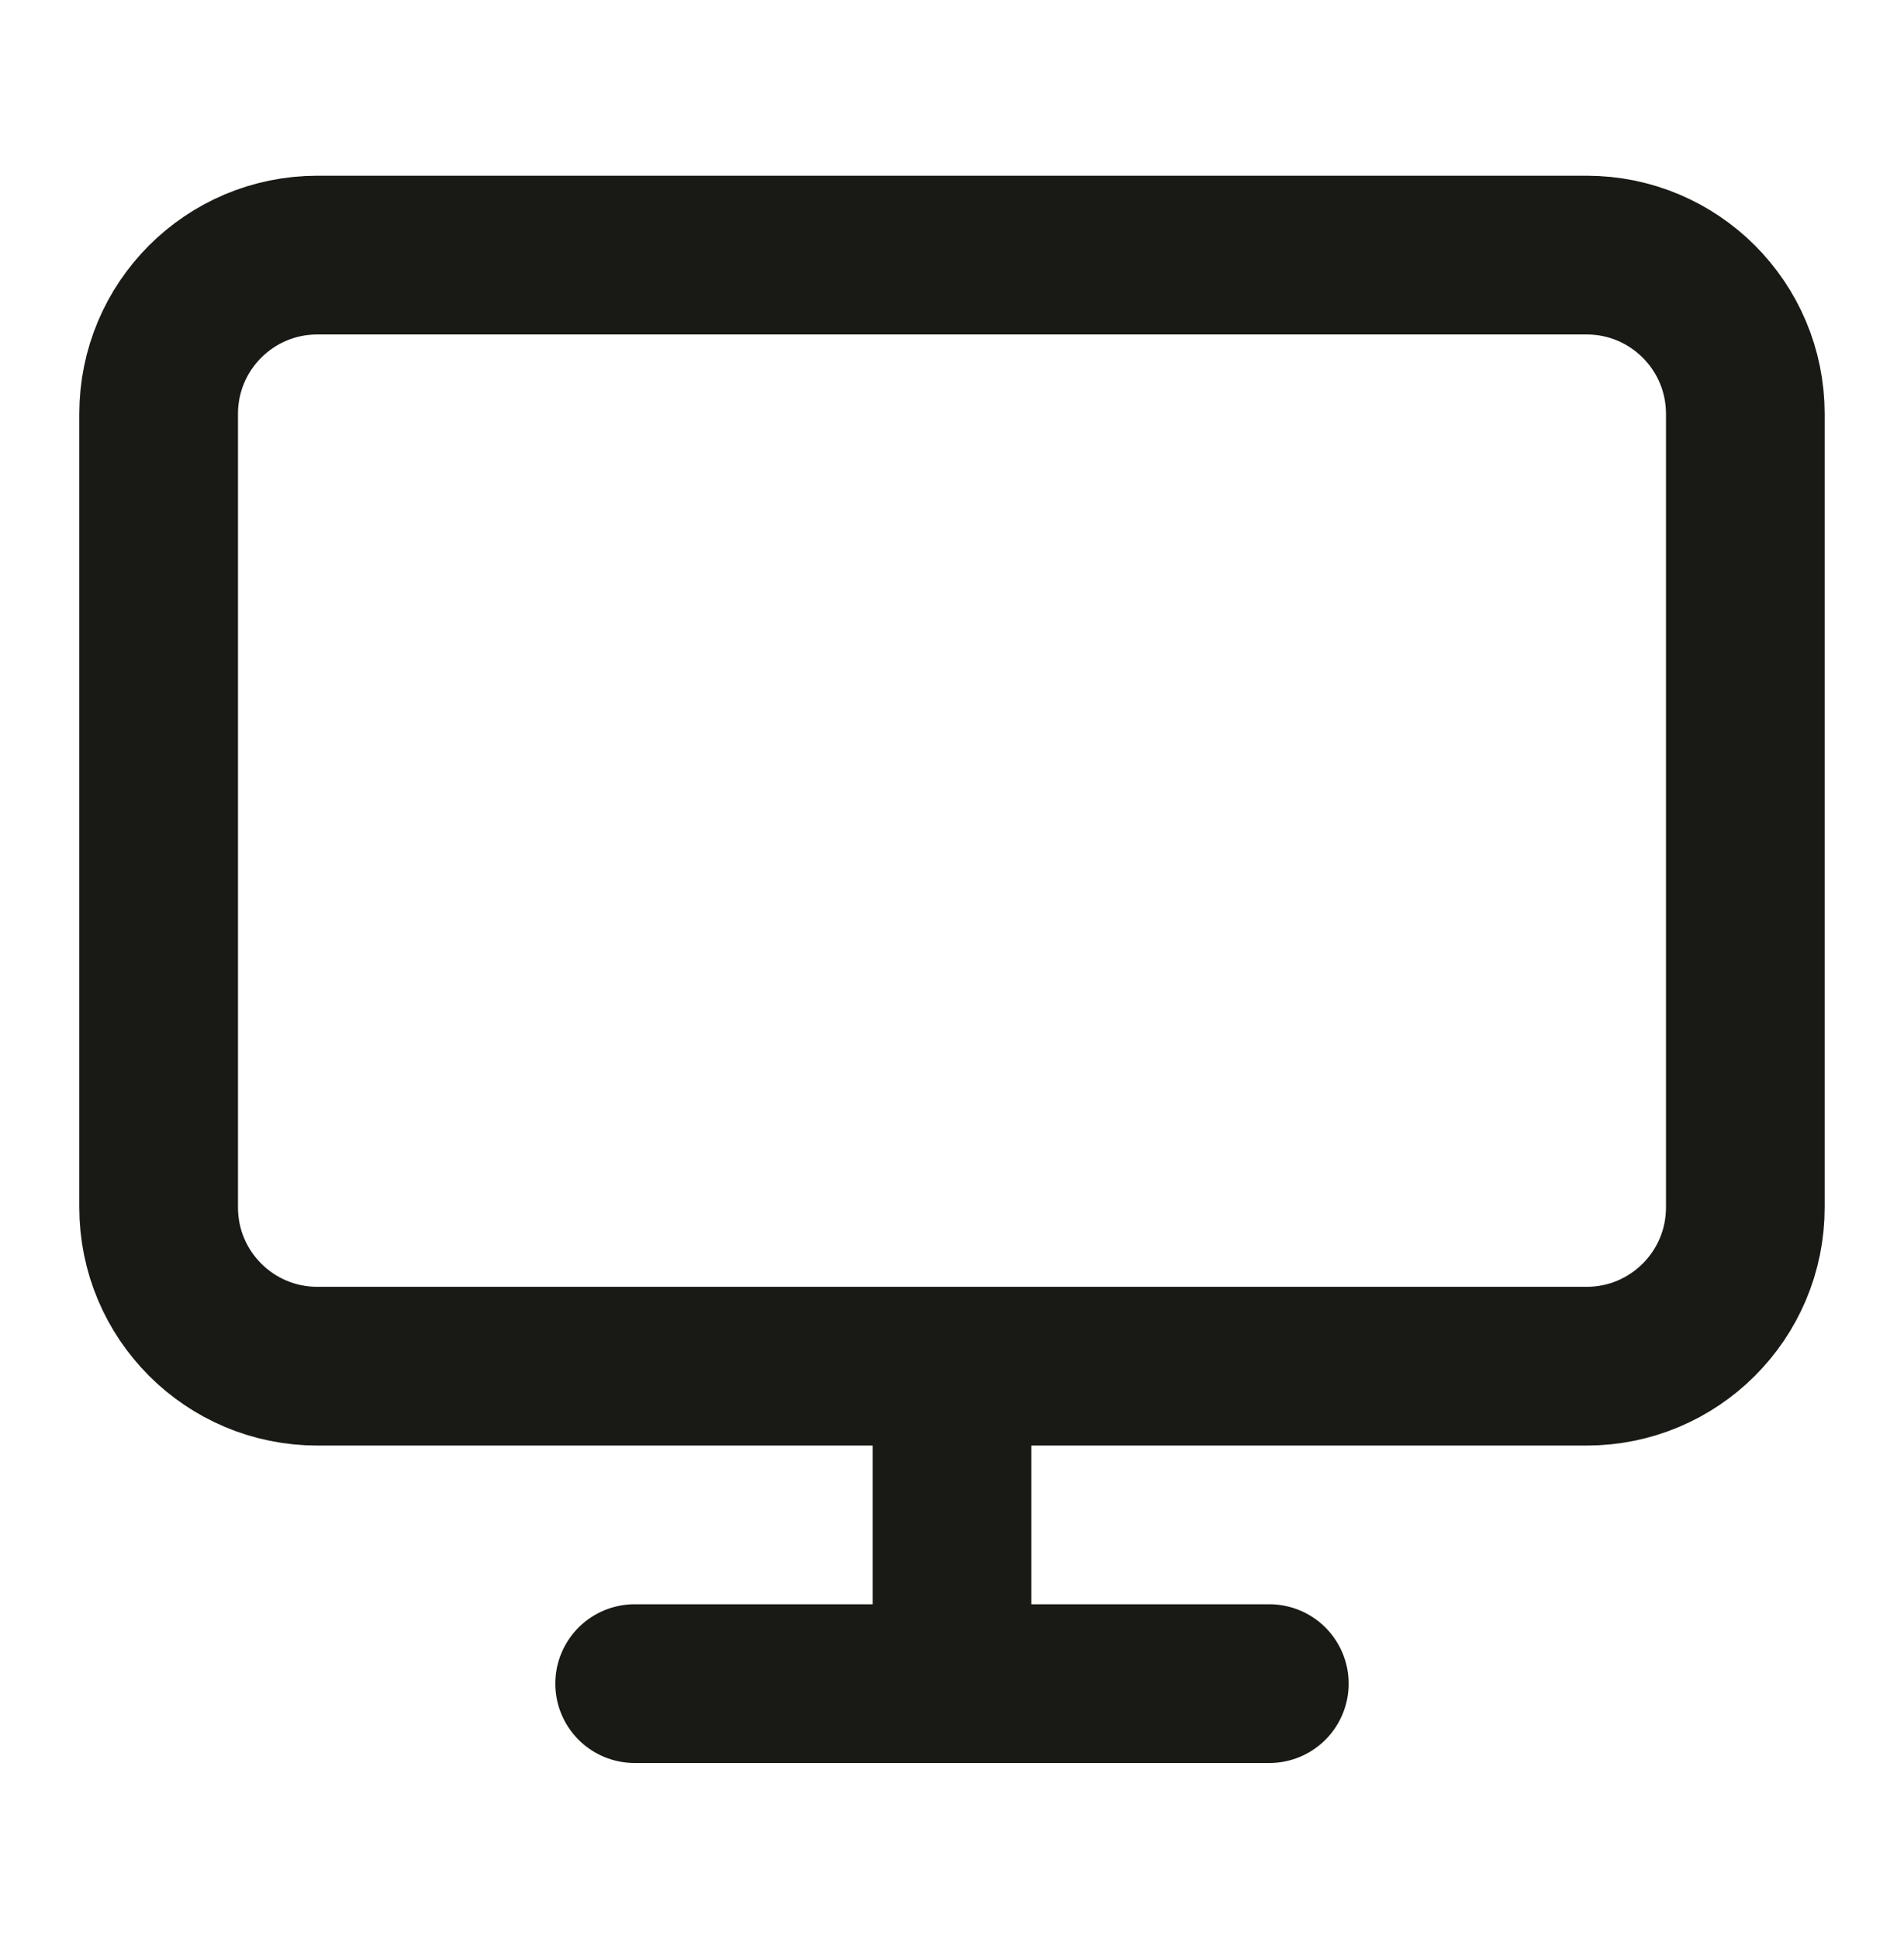 <svg width="56" height="57" viewBox="0 0 56 57" fill="none" xmlns="http://www.w3.org/2000/svg">
<path d="M46.666 7.5H9.333C6.755 7.5 4.666 9.589 4.666 12.167V35.5C4.666 38.077 6.755 40.167 9.333 40.167H46.666C49.243 40.167 51.333 38.077 51.333 35.5V12.167C51.333 9.589 49.243 7.5 46.666 7.5Z" stroke="#191A15" stroke-width="4.667" stroke-linecap="round" stroke-linejoin="round"/>
<path d="M18.666 49.5H37.333" stroke="#191A15" stroke-width="4.667" stroke-linecap="round" stroke-linejoin="round"/>
<path d="M28 40.167V49.5" stroke="#191A15" stroke-width="4.667" stroke-linecap="round" stroke-linejoin="round"/>
</svg>
